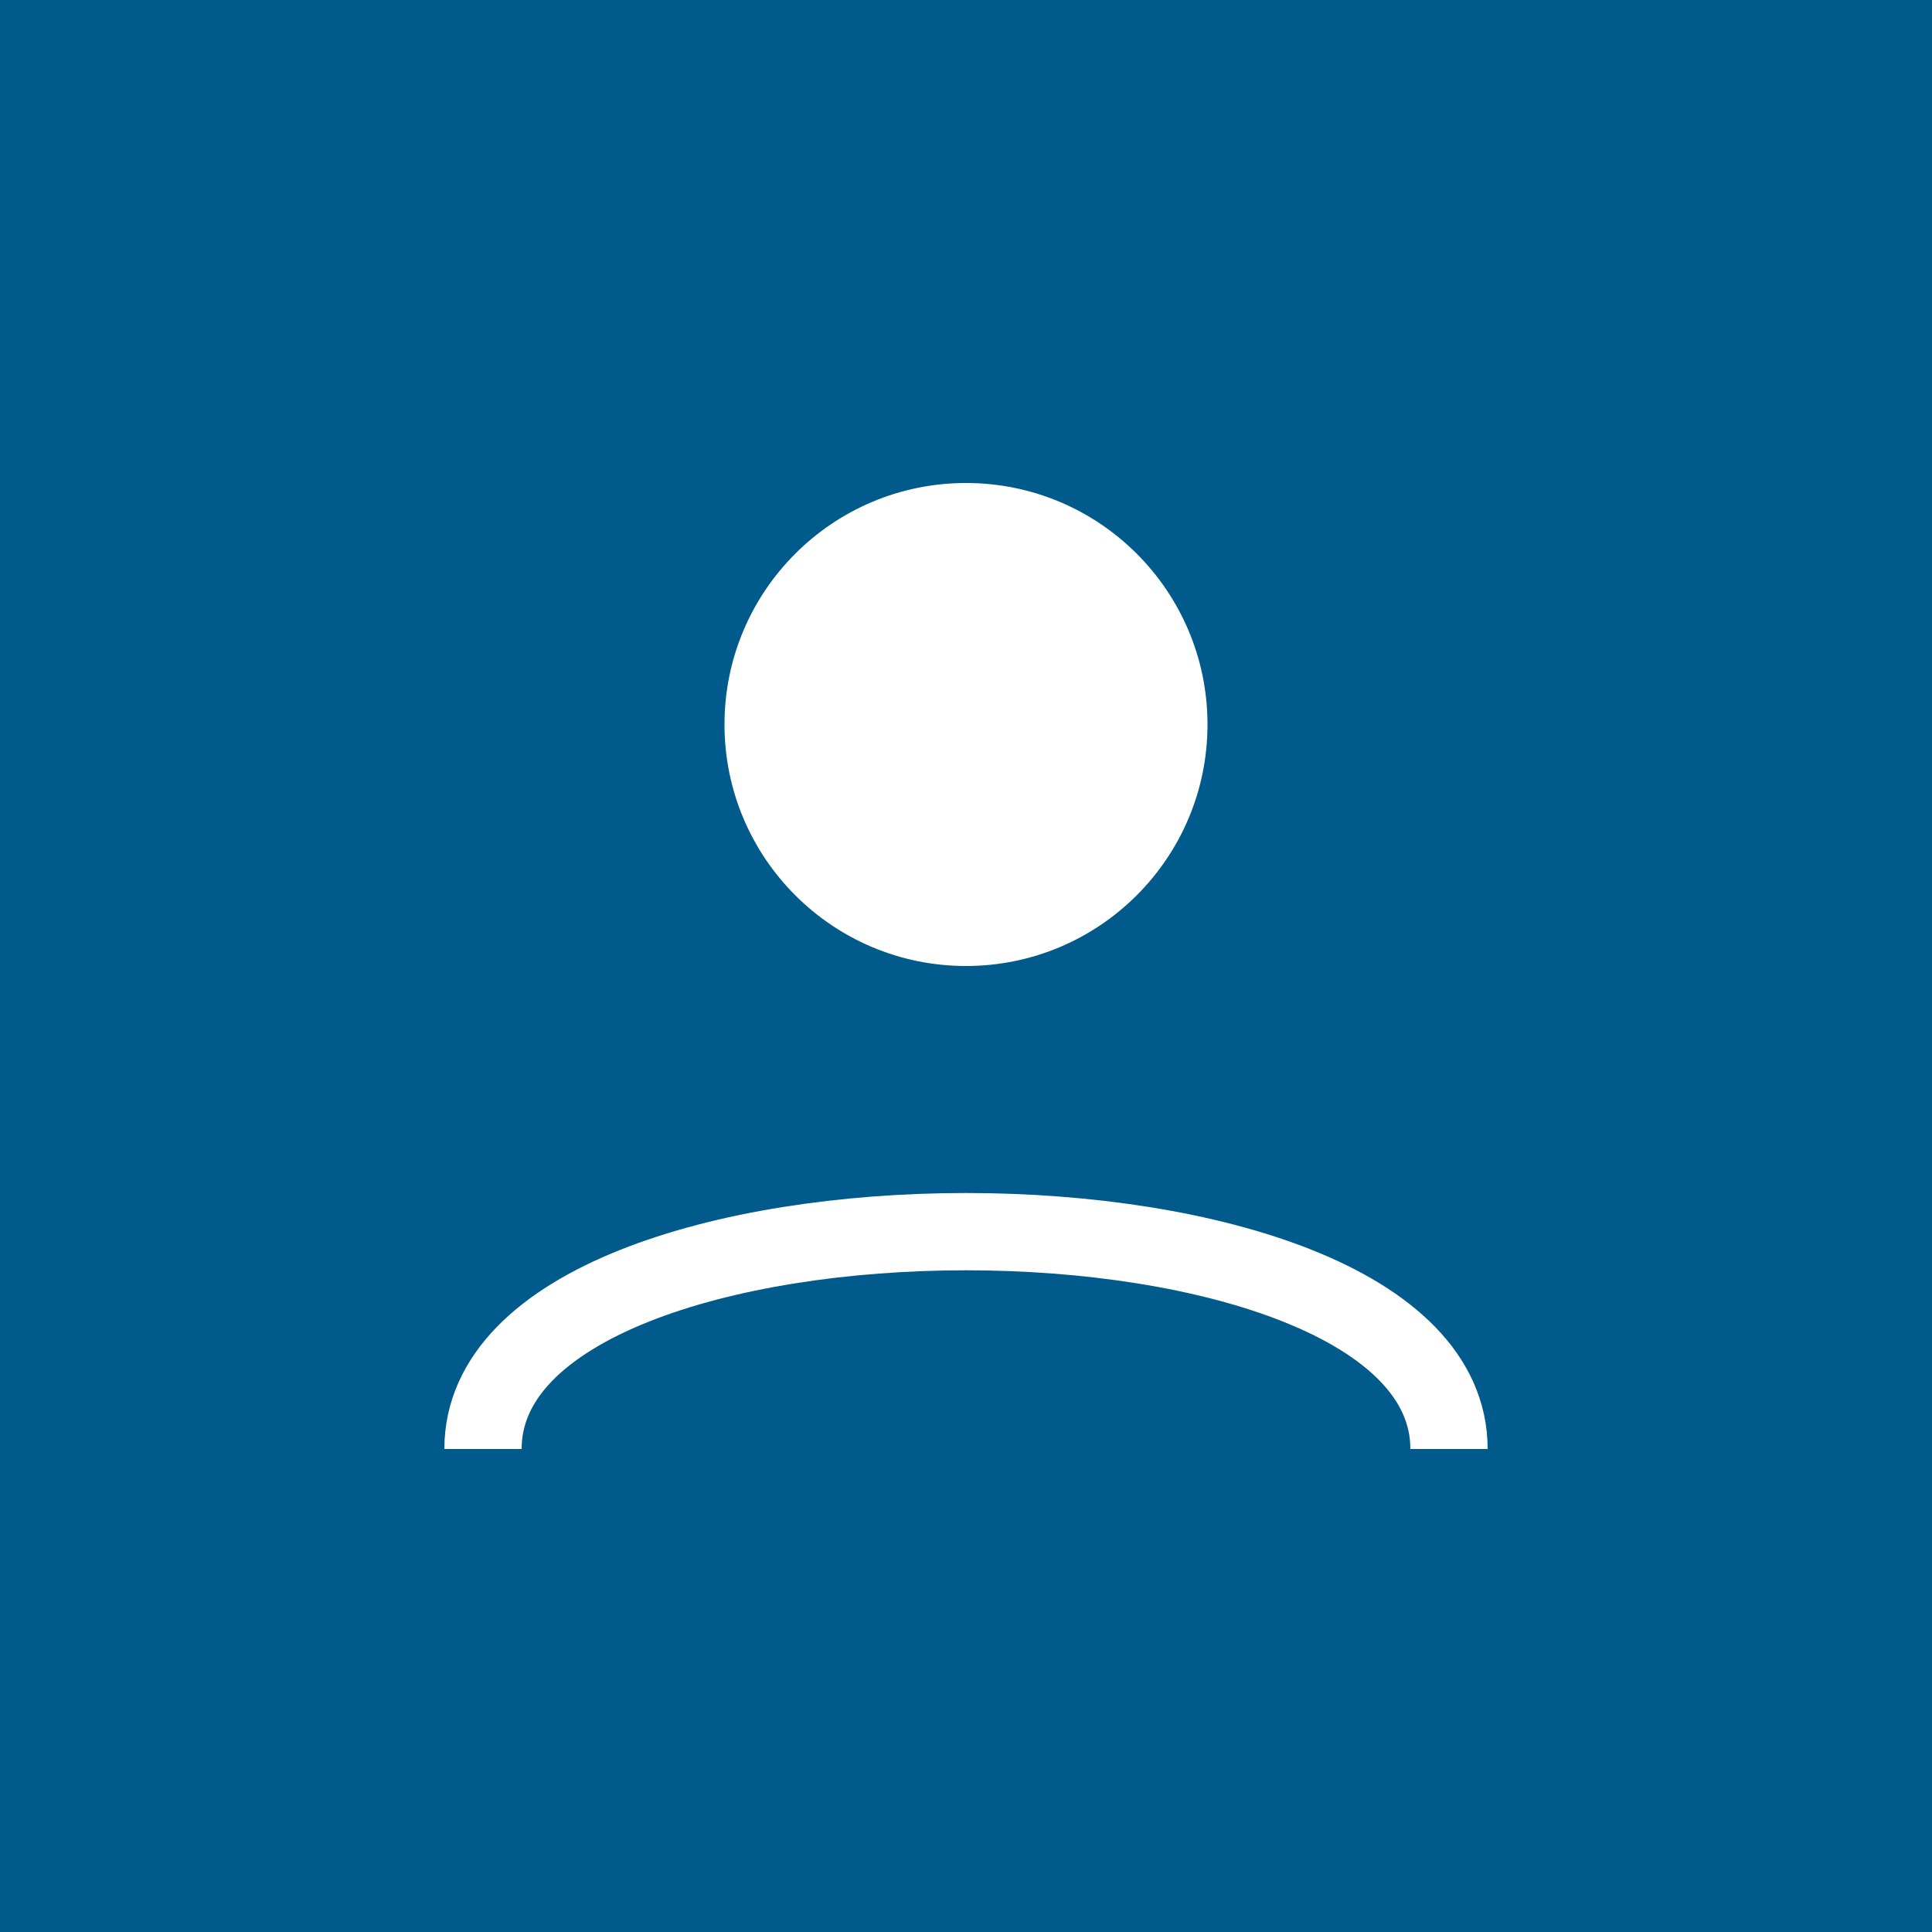 <?xml version="1.0" encoding="UTF-8"?>
<svg width="200px" height="200px" viewBox="0 0 200 200" version="1.1" xmlns="http://www.w3.org/2000/svg">
  <g fill="none" fill-rule="evenodd">
    <rect fill="#005A8B" width="200" height="200"/>
    <g transform="translate(50, 50)" fill="#FFFFFF">
      <circle cx="50" cy="25" r="25"/>
      <path d="M0,100 C0,70 100,70 100,100" stroke="#FFFFFF" stroke-width="8" fill="none"/>
    </g>
  </g>
</svg>
